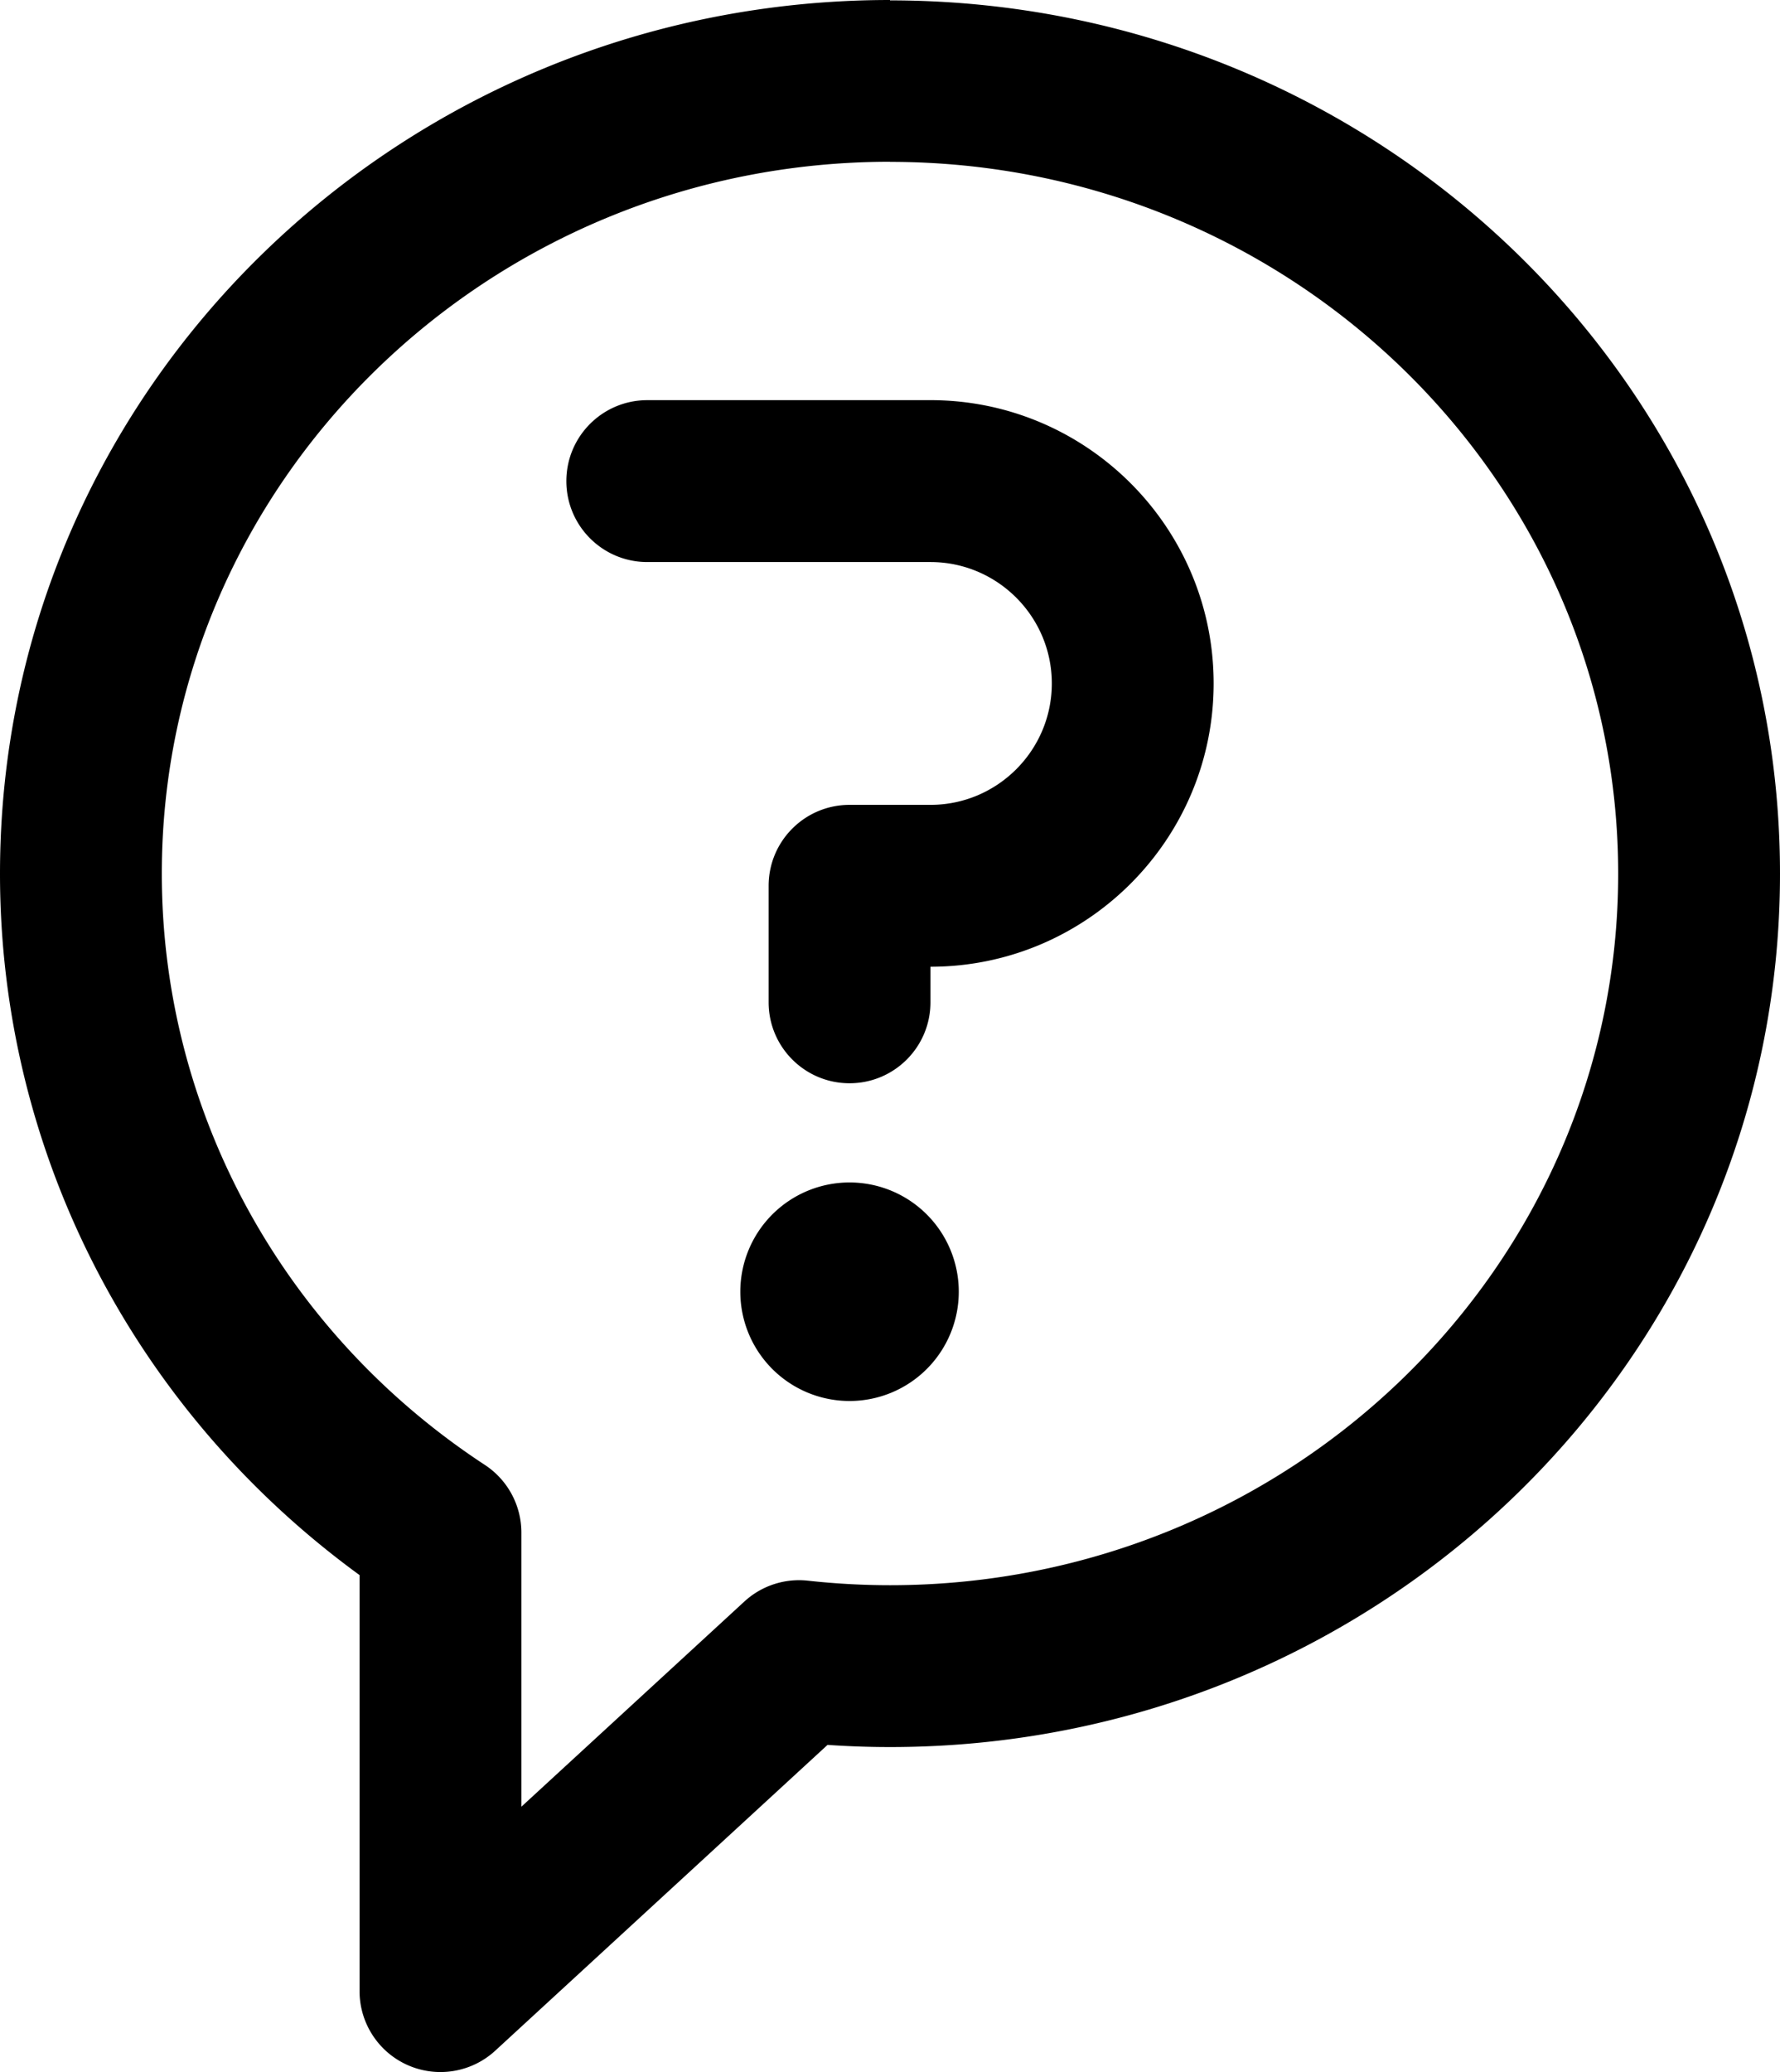 <svg width="440" height="512" viewBox="0 0 440 512" xmlns="http://www.w3.org/2000/svg">
 <path d="m220 0c-121.3 0-220 96.24-220 215.9 0 68.63 33.02 132.6 88.88 173.3v102.8c0 7.938 4.695 15.12 11.96 18.31 7.225 3.173 15.7 1.81 21.58-3.592l82.14-75.56c5.17 0.355 10.33 0.535 15.44 0.535 121.3 0 220-96.24 220-215.8 0-119.7-98.79-215.8-220-215.8zm0 40c99.25 0 180 78.89 180 175.9 0 96.96-80.75 175.8-180 175.8-6.687 0-13.52-0.377-20.3-1.119-5.737-0.634-11.47 1.254-15.71 5.162l-55.11 50.69v-67.73c0-6.741-3.395-13.03-9.033-16.73-50-32.78-79.85-87.4-79.85-146.1 0-96.96 80.75-175.9 180-175.9zm-60 58.88c-11.05 0-20 8.954-20 20s8.954 20 20 20h70c16.54 0 30 13.46 30 30s-13.46 30-30 30h-20c-11.05 0-20 8.954-20 20v28.79c0 11.05 8.954 20 20 20s20-8.954 20-20v-8.793c38.6 0 70-31.4 70-70 0-38.6-31.4-70-70-70zm50 193.3a27 27 0 0 0-27 27 27 27 0 0 0 27 27 27 27 0 0 0 27-27 27 27 0 0 0-27-27z"/>
</svg>
